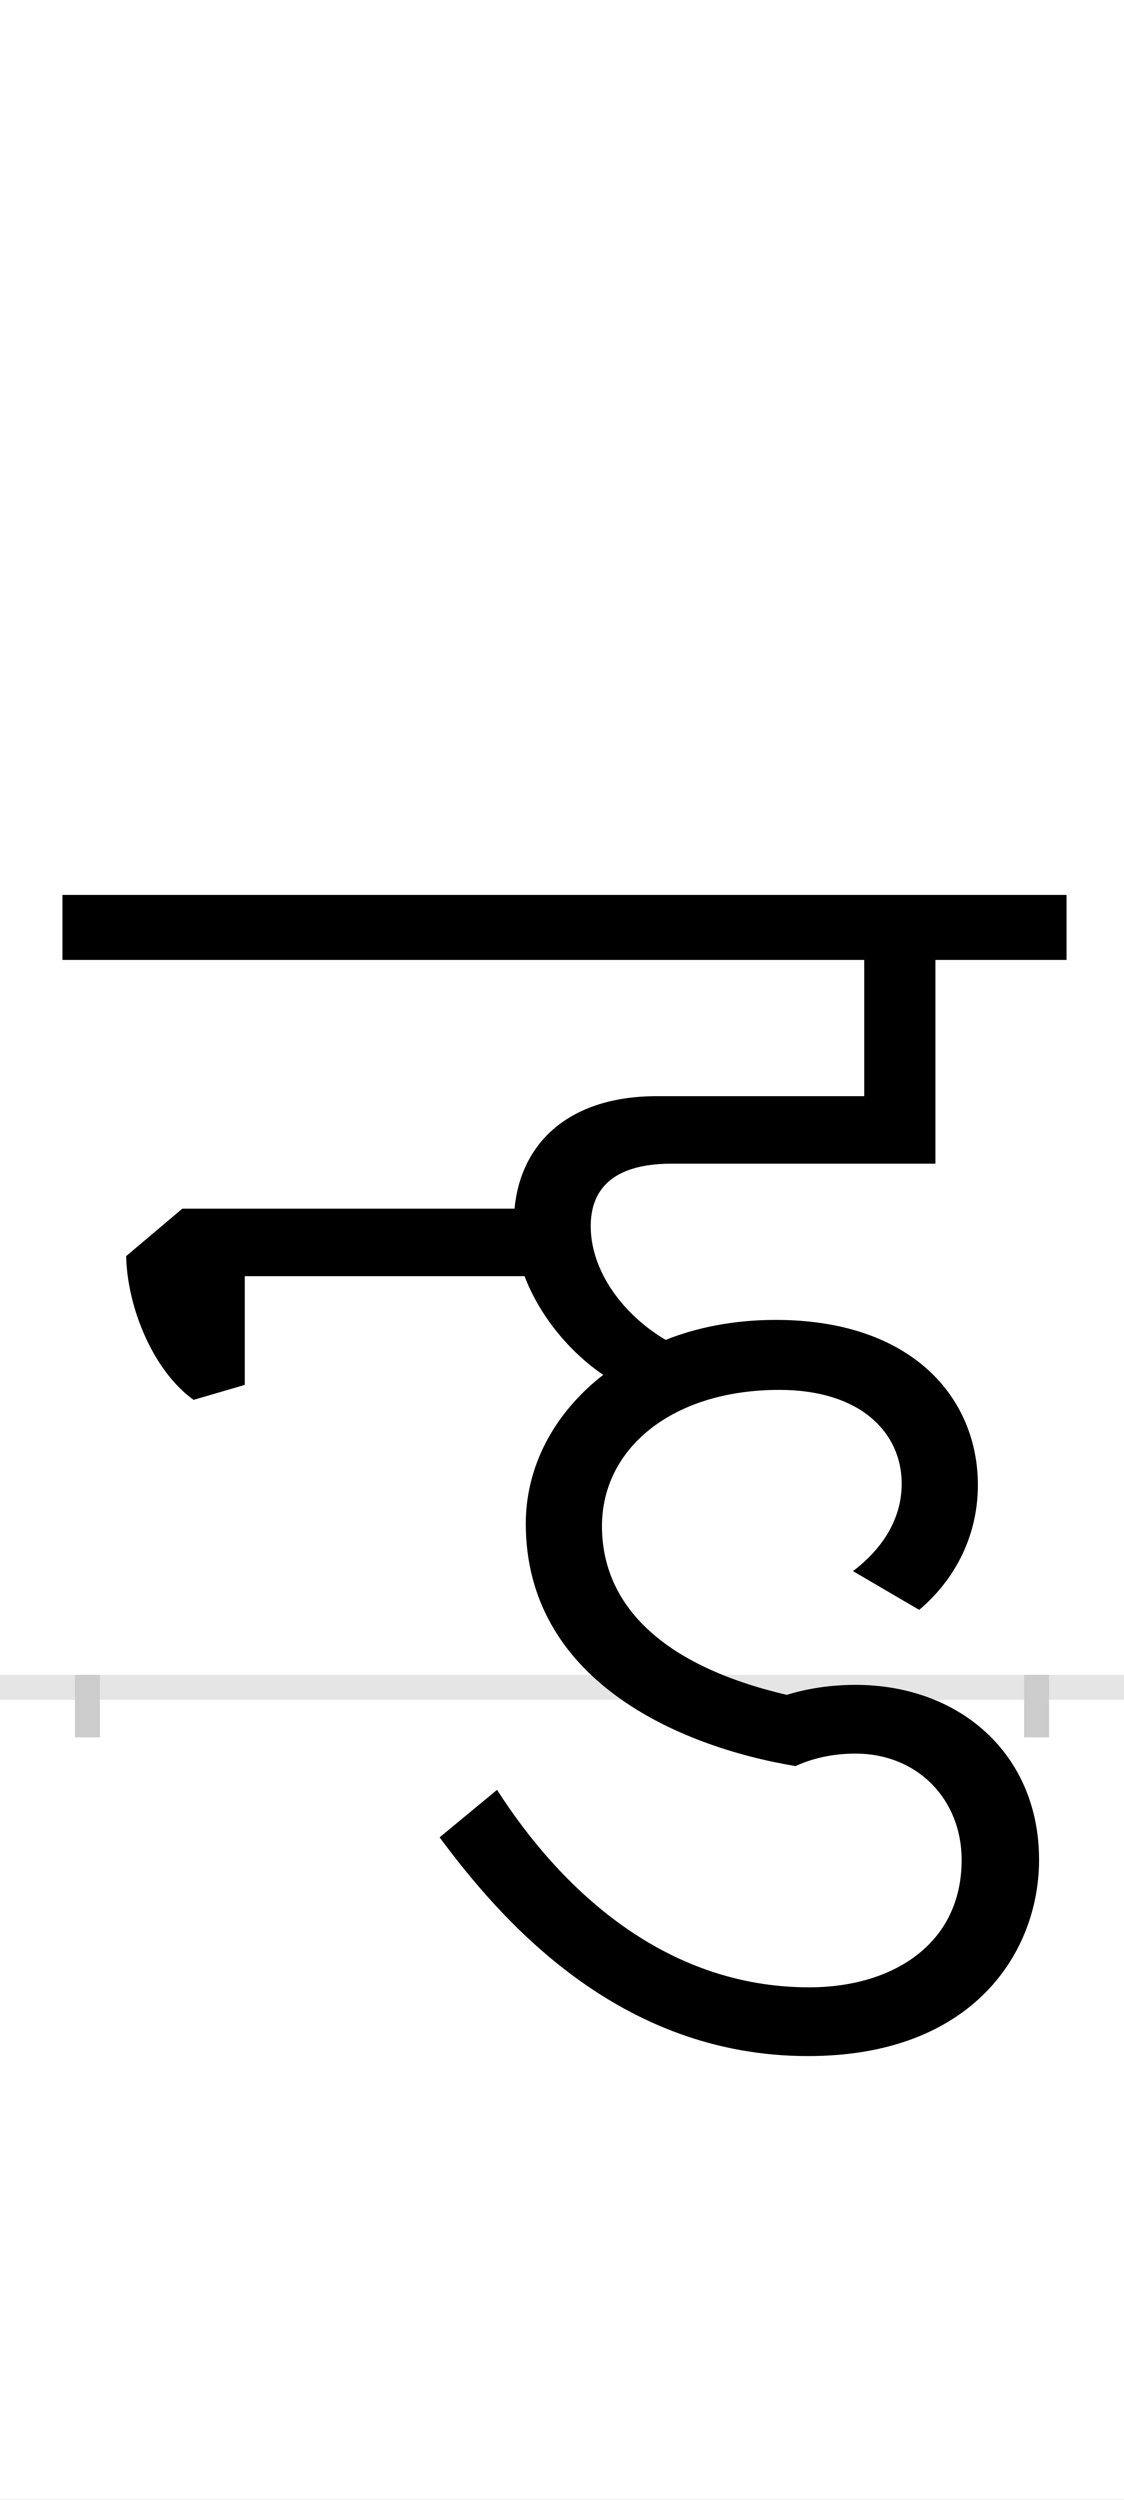 <?xml version="1.0" encoding="UTF-8"?>
<svg height="200.0" version="1.1" width="90.0" xmlns="http://www.w3.org/2000/svg" xmlns:xlink="http://www.w3.org/1999/xlink">
 <rect width="100%" height="100%" fill="#808080" stroke="none"/>
 <path d="M0,0 l90,0 l0,200 l-90,0 Z M0,0" fill="rgb(255,255,255)" transform="matrix(1,0,0,-1,0.0,200.0)"/>
 <path d="M0,0 l90,0" fill="none" stroke="rgb(229,229,229)" stroke-width="2" transform="matrix(1,0,0,-1,0.0,135.0)"/>
 <path d="M0,1 l0,-5" fill="none" stroke="rgb(204,204,204)" stroke-width="2" transform="matrix(1,0,0,-1,7.0,135.0)"/>
 <path d="M0,1 l0,-5" fill="none" stroke="rgb(204,204,204)" stroke-width="2" transform="matrix(1,0,0,-1,83.0,135.0)"/>
 <path d="M762,-138 c0,85,-64,140,-147,140 c-20,0,-39,-3,-55,-8 c-107,25,-148,77,-148,135 c0,62,56,109,142,109 c66,0,98,-35,98,-75 c0,-27,-14,-51,-39,-70 l53,-31 c25,21,47,55,47,100 c0,69,-52,132,-162,132 c-33,0,-63,-6,-88,-16 c-34,20,-60,55,-60,91 c0,28,16,50,65,50 l211,0 l0,163 l105,0 l0,52 l-804,0 l0,-52 l642,0 l0,-109 l-166,0 c-70,0,-109,-37,-114,-90 l-266,0 l-45,-38 c1,-42,22,-92,54,-115 l41,12 l0,87 l224,0 c13,-34,38,-62,63,-79 c-40,-31,-62,-74,-62,-119 c0,-124,120,-178,216,-194 c13,6,29,10,48,10 c50,0,85,-37,85,-85 c0,-68,-56,-102,-122,-102 c-117,0,-200,80,-250,158 l-46,-38 c49,-66,143,-175,295,-175 c133,0,185,84,185,157 Z M762,-138" fill="rgb(0,0,0)" transform="matrix(0.1,0.0,0.0,-0.1,7.0,135.0)"/>
</svg>